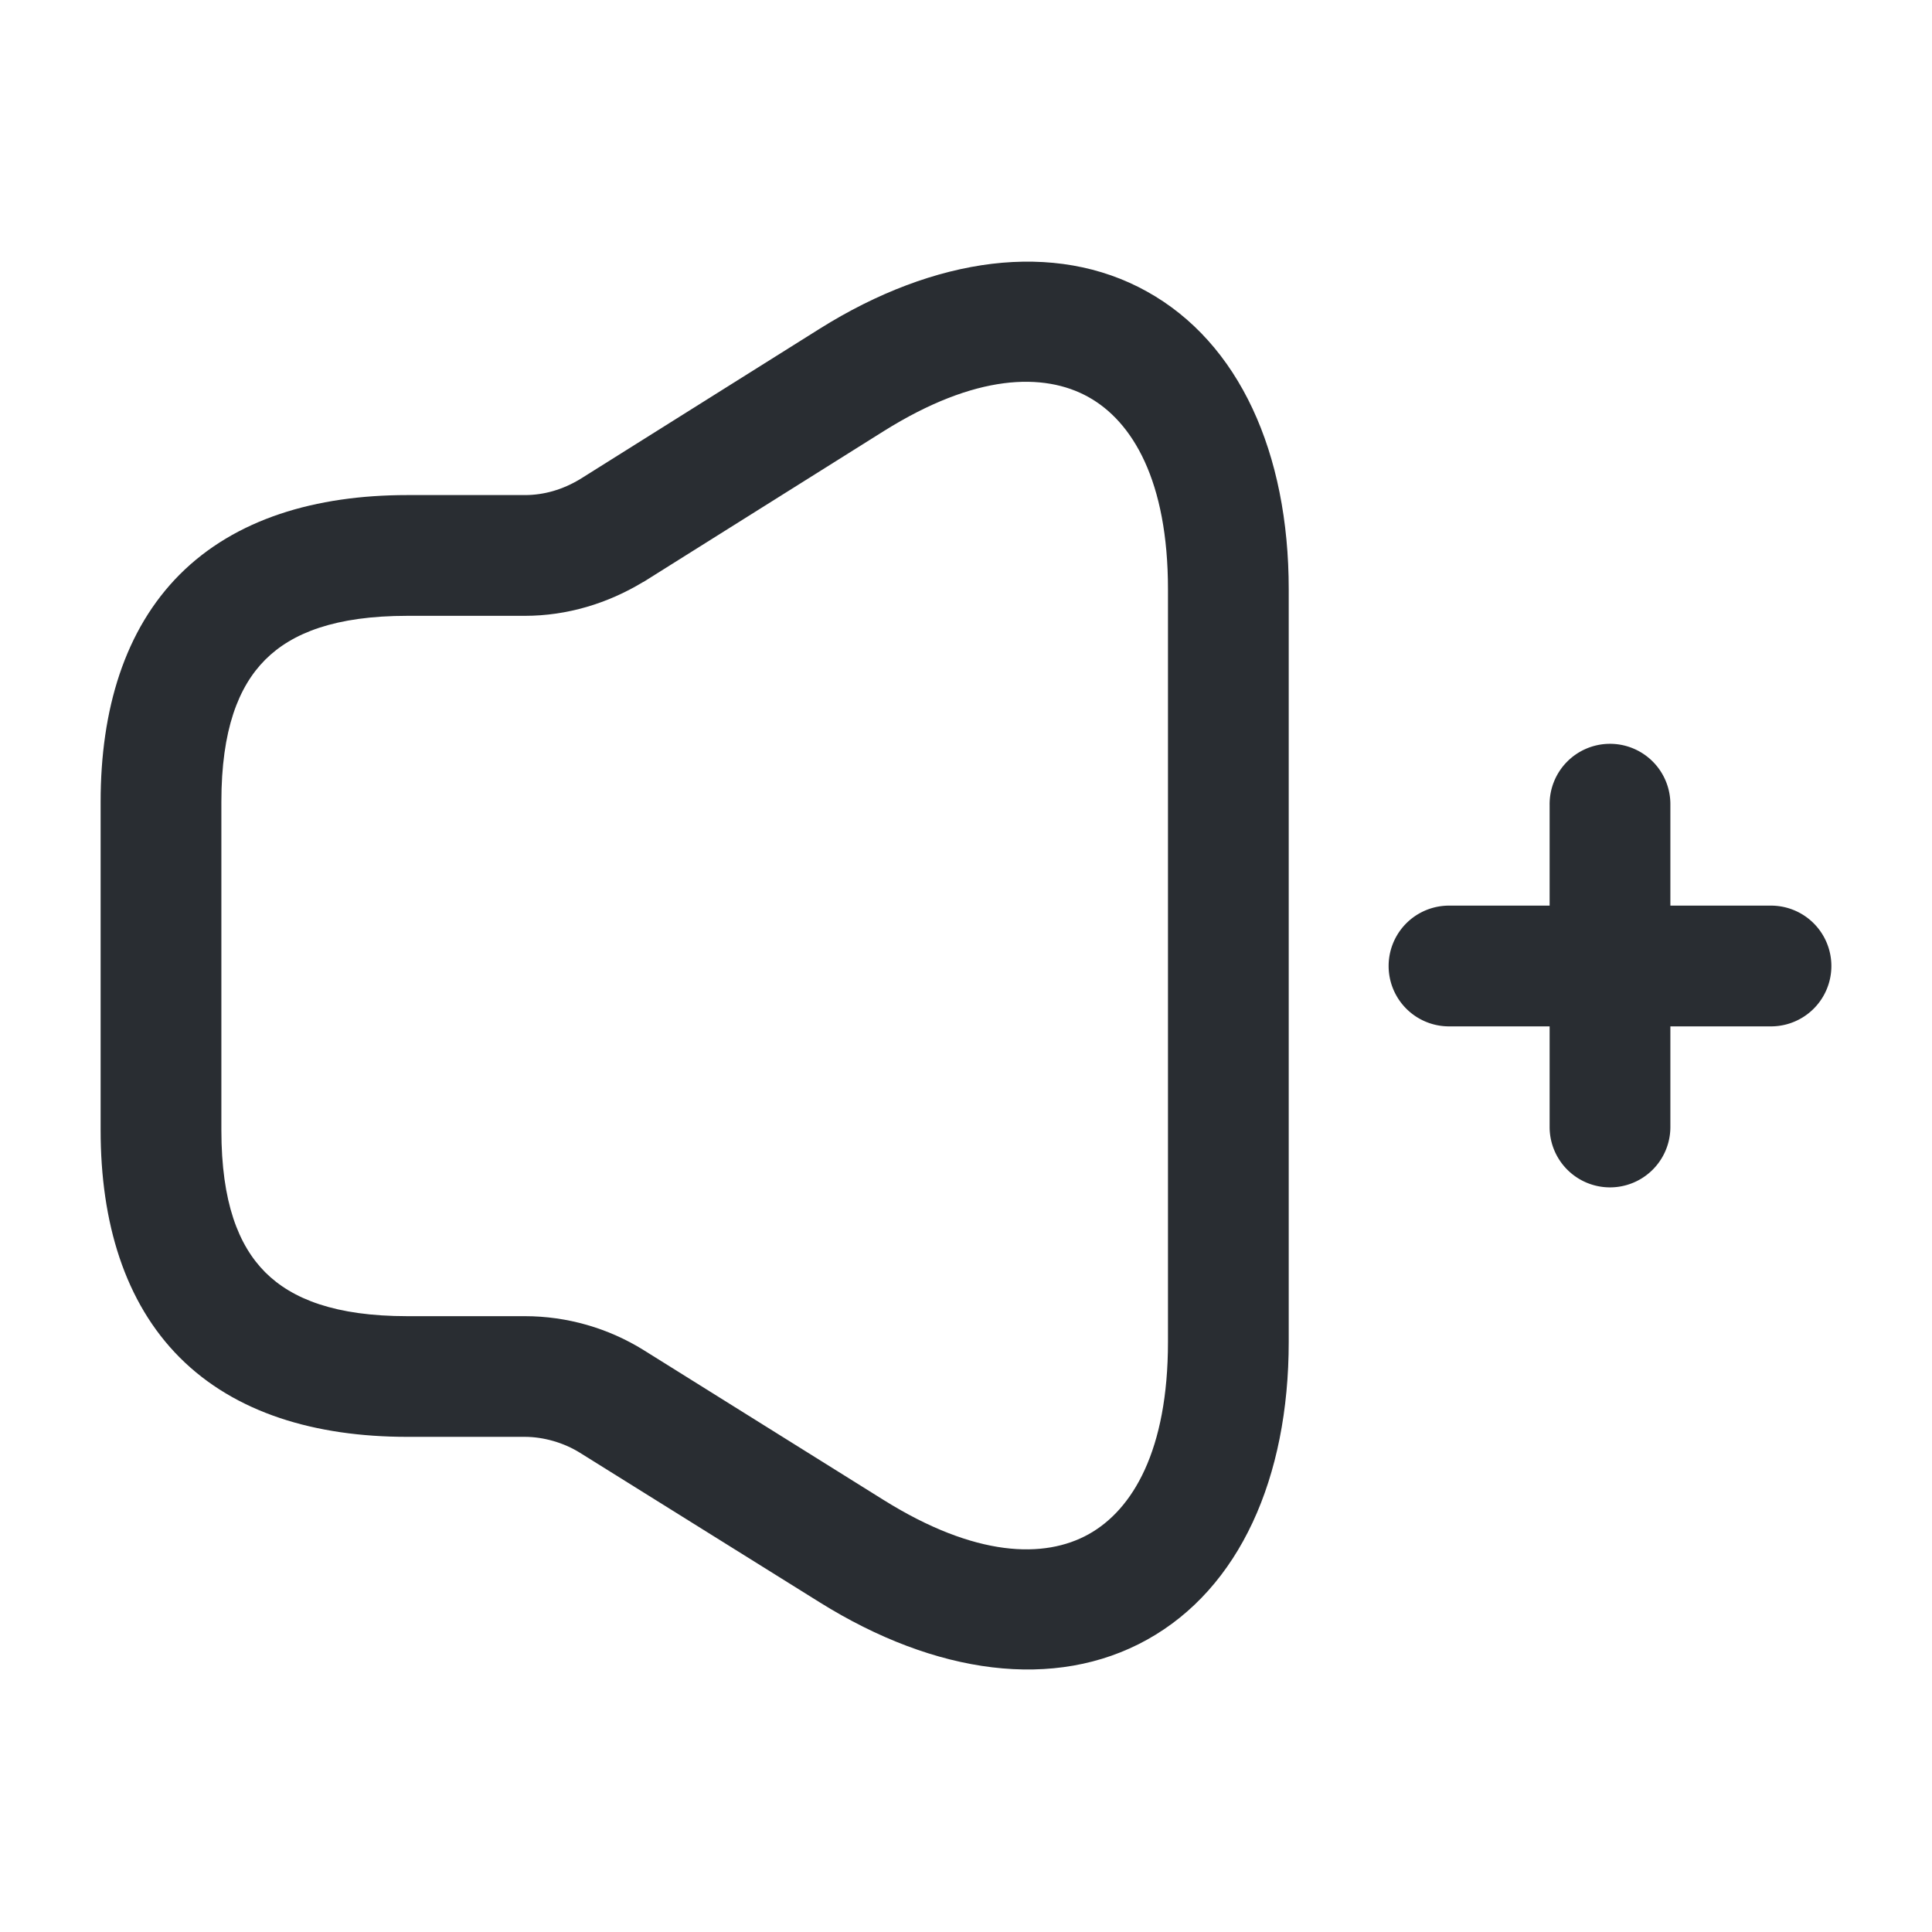 <?xml version="1.0" encoding="UTF-8" standalone="no"?>
<svg
   xmlns:dc="http://purl.org/dc/elements/1.1/"
   xmlns:cc="http://creativecommons.org/ns#"
   xmlns:rdf="http://www.w3.org/1999/02/22-rdf-syntax-ns#"
   xmlns:svg="http://www.w3.org/2000/svg"
   xmlns="http://www.w3.org/2000/svg"
   xmlns:sodipodi="http://sodipodi.sourceforge.net/DTD/sodipodi-0.dtd"
   xmlns:inkscape="http://www.inkscape.org/namespaces/inkscape"
   width="24"
   height="24"
   viewBox="0 0 24 24"
   fill="none"
   version="1.1"
   id="svg106"
   sodipodi:docname="volume-plus-outline.svg"
   inkscape:version="0.92.5 (2060ec1f9f, 2020-04-08)">
  <defs
     id="defs110" />
  <sodipodi:namedview
     pagecolor="#ffffff"
     bordercolor="#666666"
     borderopacity="1"
     objecttolerance="10"
     gridtolerance="10"
     guidetolerance="10"
     inkscape:pageopacity="0"
     inkscape:pageshadow="2"
     inkscape:window-width="640"
     inkscape:window-height="480"
     id="namedview108"
     showgrid="false"
     inkscape:zoom="9.8333333"
     inkscape:cx="12"
     inkscape:cy="12"
     inkscape:window-x="72"
     inkscape:window-y="27"
     inkscape:window-maximized="0"
     inkscape:current-layer="svg106" />
  <path
     style="color:#000000;font-style:normal;font-variant:normal;font-weight:normal;font-stretch:normal;font-size:medium;line-height:normal;font-family:sans-serif;font-variant-ligatures:normal;font-variant-position:normal;font-variant-caps:normal;font-variant-numeric:normal;font-variant-alternates:normal;font-feature-settings:normal;text-indent:0;text-align:start;text-decoration:none;text-decoration-line:none;text-decoration-style:solid;text-decoration-color:#000000;letter-spacing:normal;word-spacing:normal;text-transform:none;writing-mode:lr-tb;direction:ltr;text-orientation:mixed;dominant-baseline:auto;baseline-shift:baseline;text-anchor:start;white-space:normal;shape-padding:0;clip-rule:nonzero;display:inline;overflow:visible;visibility:visible;opacity:1;isolation:auto;mix-blend-mode:normal;color-interpolation:sRGB;color-interpolation-filters:linearRGB;solid-color:#000000;solid-opacity:1;vector-effect:none;fill:#292d32;fill-opacity:1;fill-rule:nonzero;stroke:none;stroke-width:1.5;stroke-linecap:butt;stroke-linejoin:miter;stroke-miterlimit:4;stroke-dasharray:none;stroke-dashoffset:0;stroke-opacity:1;color-rendering:auto;image-rendering:auto;shape-rendering:auto;text-rendering:auto;enable-background:accumulate"
     d="M 12.322,3.277 C 11.628,3.361 10.898,3.635 10.182,4.084 L 7.211,5.949 C 6.989,6.084 6.755,6.15 6.52,6.15 H 5.061 c -1.145,0 -2.139,0.298 -2.826,0.984 C 1.548,7.822 1.25,8.816 1.25,9.961 v 4.078 c 0,1.145 0.298,2.139 0.984,2.826 0.687,0.687 1.681,0.984 2.826,0.984 h 1.459 c 0.235,0 0.485,0.073 0.684,0.197 l 2.98,1.859 c 1.437,0.897 2.921,1.101 4.068,0.463 1.147,-0.638 1.758,-2.007 1.758,-3.699 V 7.32 c 0,-1.694 -0.614,-3.062 -1.762,-3.699 C 13.674,3.302 13.016,3.194 12.322,3.277 Z m 0.146,1.484 c 0.424,-0.055 0.776,0.017 1.051,0.17 0.55,0.305 0.99,1.042 0.99,2.389 v 9.35 c 0,1.347 -0.438,2.084 -0.986,2.389 -0.548,0.305 -1.404,0.288 -2.547,-0.426 L 7.998,16.773 C 7.557,16.498 7.044,16.35 6.52,16.35 H 5.061 c -0.895,0 -1.432,-0.212 -1.766,-0.545 C 2.962,15.471 2.75,14.934 2.75,14.039 V 9.961 c 0,-0.895 0.212,-1.432 0.545,-1.766 0.333,-0.333 0.871,-0.545 1.766,-0.545 h 1.459 c 0.525,0 1.03,-0.154 1.469,-0.42 l 0.006,-0.002 2.984,-1.873 c 0.569,-0.356 1.066,-0.539 1.49,-0.594 z"
     id="path100"
     inkscape:connector-curvature="0" />
  <path
     style="color:#000000;font-style:normal;font-variant:normal;font-weight:normal;font-stretch:normal;font-size:medium;line-height:normal;font-family:sans-serif;font-variant-ligatures:normal;font-variant-position:normal;font-variant-caps:normal;font-variant-numeric:normal;font-variant-alternates:normal;font-feature-settings:normal;text-indent:0;text-align:start;text-decoration:none;text-decoration-line:none;text-decoration-style:solid;text-decoration-color:#000000;letter-spacing:normal;word-spacing:normal;text-transform:none;writing-mode:lr-tb;direction:ltr;text-orientation:mixed;dominant-baseline:auto;baseline-shift:baseline;text-anchor:start;white-space:normal;shape-padding:0;clip-rule:nonzero;display:inline;overflow:visible;visibility:visible;opacity:1;isolation:auto;mix-blend-mode:normal;color-interpolation:sRGB;color-interpolation-filters:linearRGB;solid-color:#000000;solid-opacity:1;vector-effect:none;fill:#292d32;fill-opacity:1;fill-rule:nonzero;stroke:none;stroke-width:1.5;stroke-linecap:round;stroke-linejoin:round;stroke-miterlimit:4;stroke-dasharray:none;stroke-dashoffset:0;stroke-opacity:1;color-rendering:auto;image-rendering:auto;shape-rendering:auto;text-rendering:auto;enable-background:accumulate"
     d="m 18,11.25 a 0.75,0.75 0 1 0 0,1.5 h 4 a 0.75,0.75 0 1 0 0,-1.5 z"
     id="path102"
     inkscape:connector-curvature="0" />
  <path
     style="color:#000000;font-style:normal;font-variant:normal;font-weight:normal;font-stretch:normal;font-size:medium;line-height:normal;font-family:sans-serif;font-variant-ligatures:normal;font-variant-position:normal;font-variant-caps:normal;font-variant-numeric:normal;font-variant-alternates:normal;font-feature-settings:normal;text-indent:0;text-align:start;text-decoration:none;text-decoration-line:none;text-decoration-style:solid;text-decoration-color:#000000;letter-spacing:normal;word-spacing:normal;text-transform:none;writing-mode:lr-tb;direction:ltr;text-orientation:mixed;dominant-baseline:auto;baseline-shift:baseline;text-anchor:start;white-space:normal;shape-padding:0;clip-rule:nonzero;display:inline;overflow:visible;visibility:visible;opacity:1;isolation:auto;mix-blend-mode:normal;color-interpolation:sRGB;color-interpolation-filters:linearRGB;solid-color:#000000;solid-opacity:1;vector-effect:none;fill:#292d32;fill-opacity:1;fill-rule:nonzero;stroke:none;stroke-width:1.5;stroke-linecap:round;stroke-linejoin:round;stroke-miterlimit:4;stroke-dasharray:none;stroke-dashoffset:0;stroke-opacity:1;color-rendering:auto;image-rendering:auto;shape-rendering:auto;text-rendering:auto;enable-background:accumulate"
     d="M 19.988,9.24 A 0.75,0.75 0 0 0 19.25,10 v 4 a 0.75,0.75 0 1 0 1.5,0 V 10 A 0.75,0.75 0 0 0 19.988,9.24 Z"
     id="path104"
     inkscape:connector-curvature="0" />
</svg>
